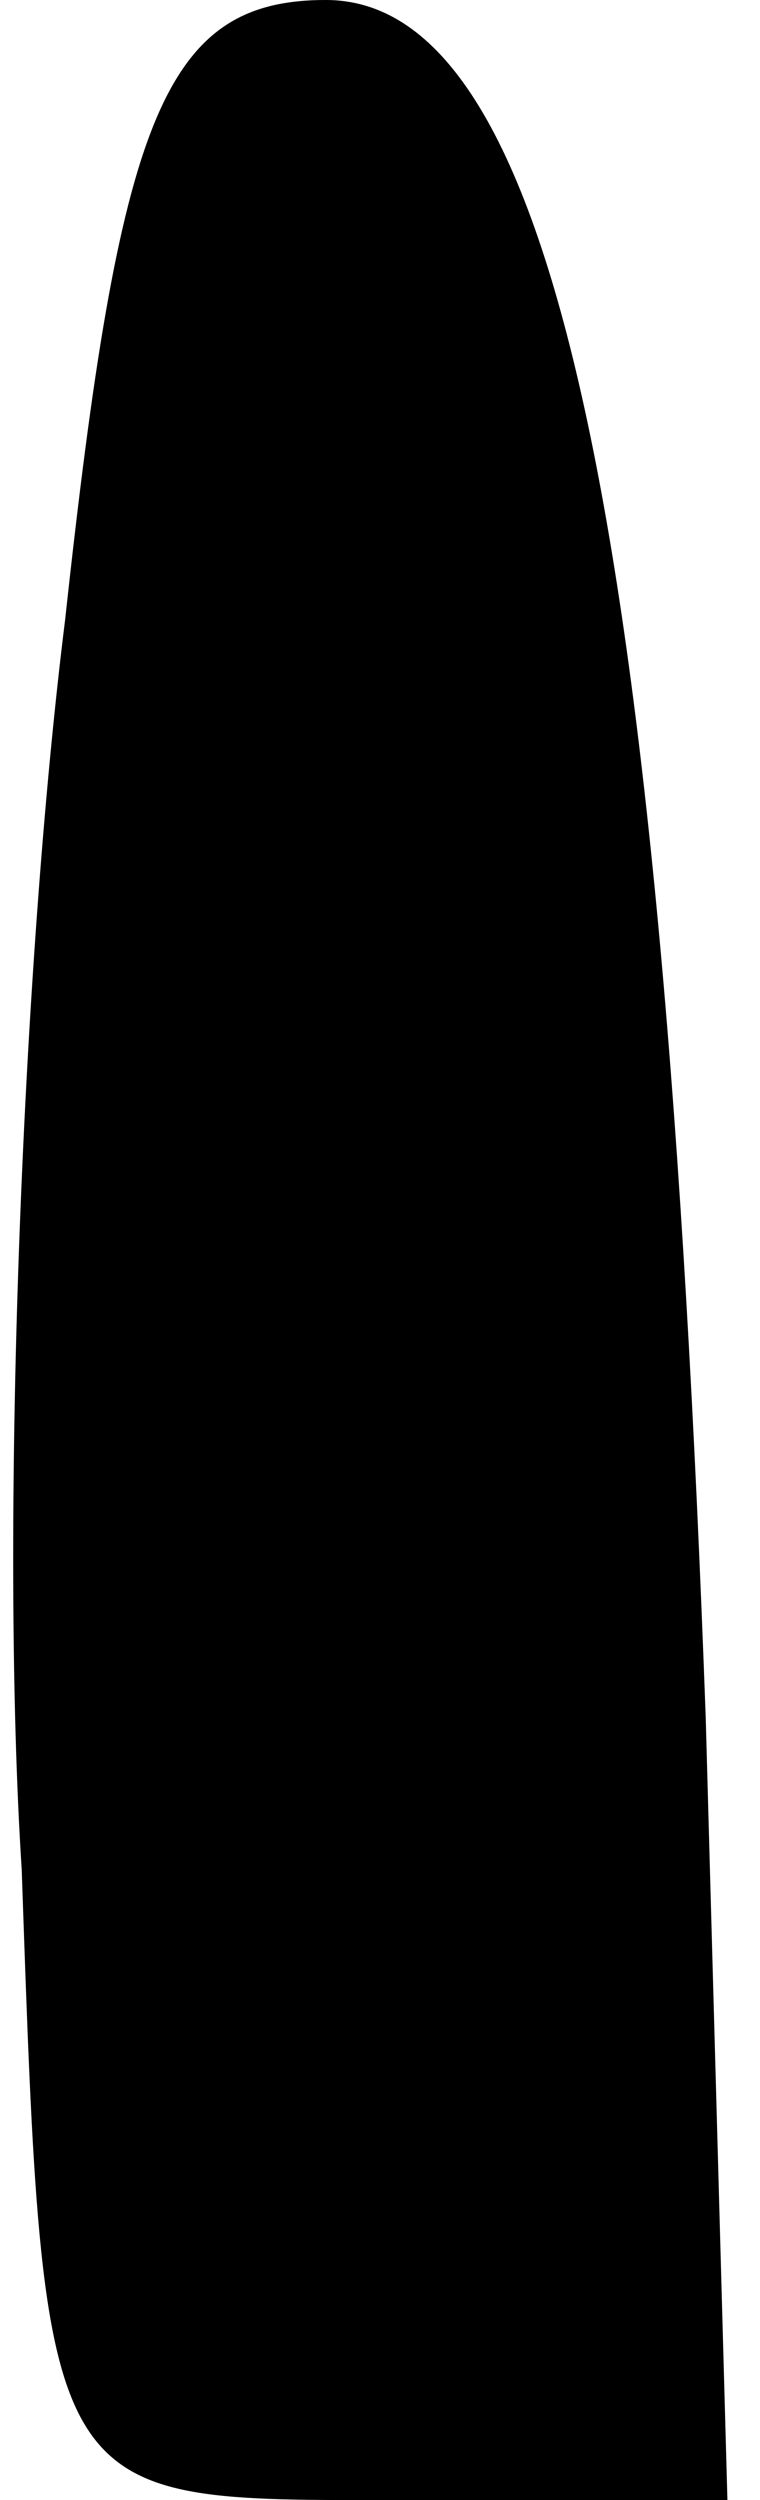 <?xml version="1.0" standalone="no"?>
<!DOCTYPE svg PUBLIC "-//W3C//DTD SVG 20010904//EN"
 "http://www.w3.org/TR/2001/REC-SVG-20010904/DTD/svg10.dtd">
<svg version="1.0" xmlns="http://www.w3.org/2000/svg"
 width="7pt" height="23pt" viewBox="0 0 7 23"
 preserveAspectRatio="xMidYMid meet">
<g transform="translate(0,23) scale(0.1,-0.1)"
fill="#000000" stroke="none">
<path fill="#000000" stroke="none" d="M6 173 c-4 -32 -6 -84 -4 -115 2 -58 2
-58 33 -58 l32 0 -2 72 c-4 110 -14 158 -35 158 -15 0 -19 -11 -24 -57z"/>
</g>
</svg>

